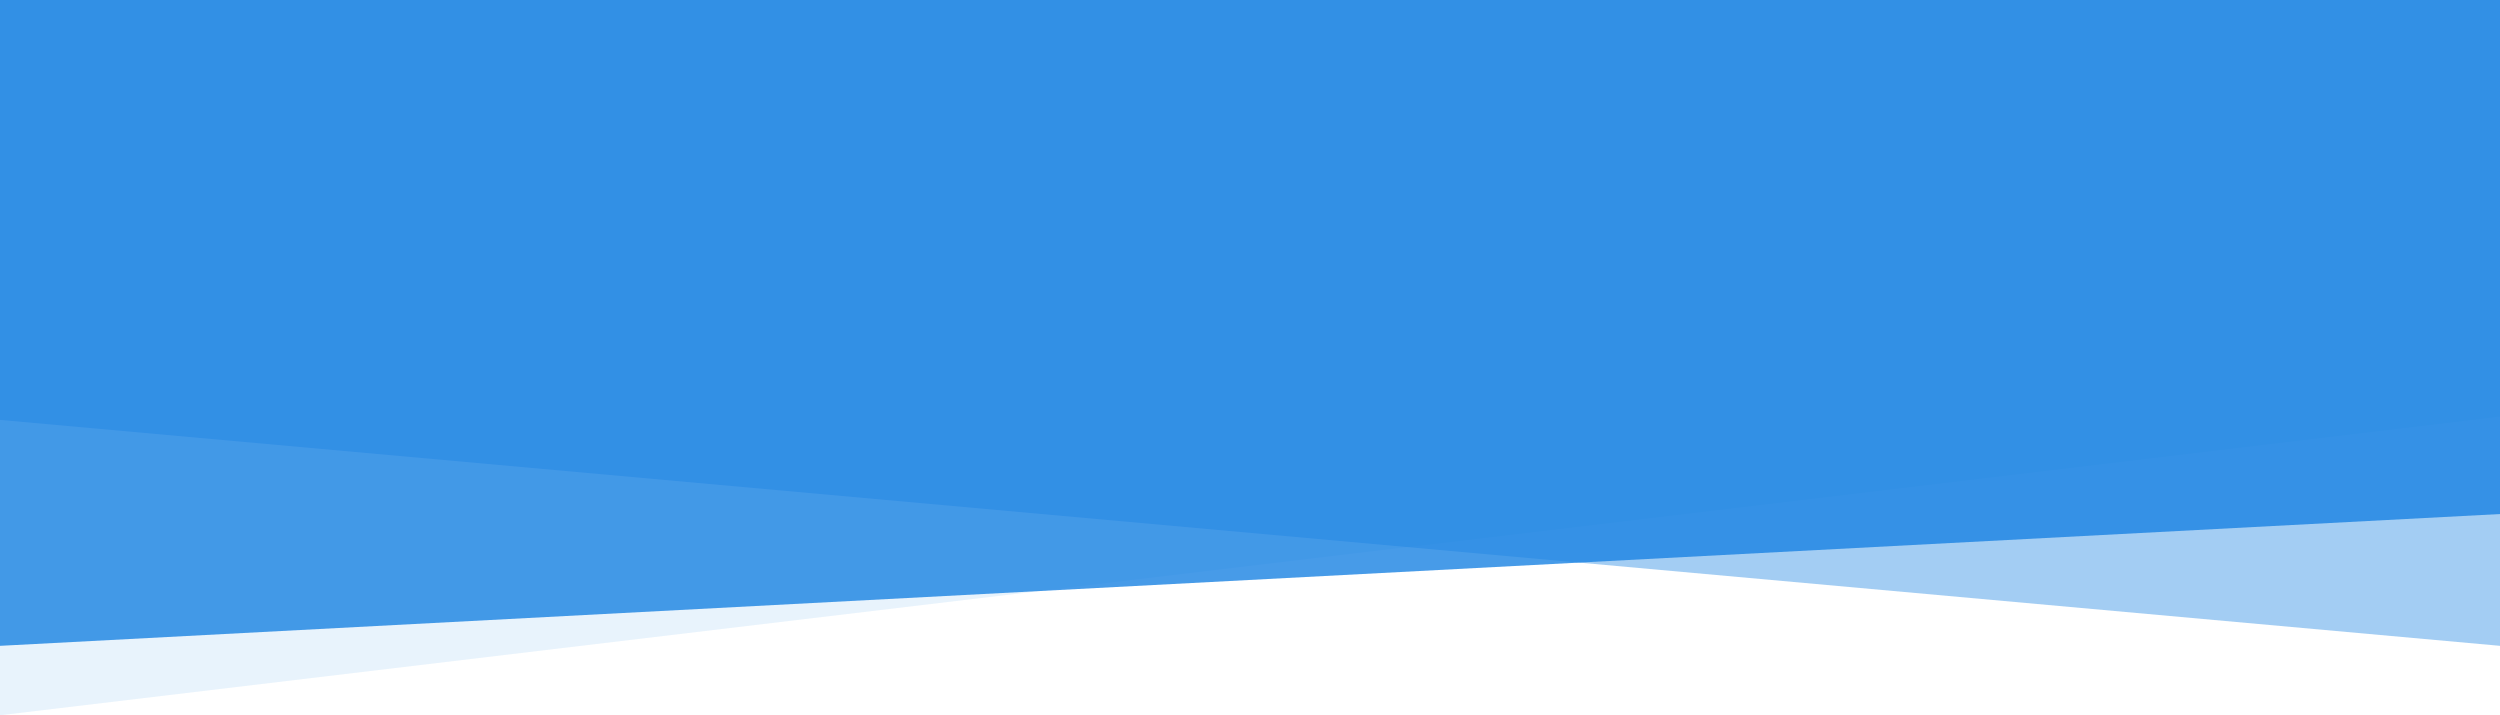 <svg viewBox="0 0 1440 412" version="1.1" xmlns="http://www.w3.org/2000/svg" xmlns:xlink="http://www.w3.org/1999/xlink"> <g id="Hifi" stroke="none" stroke-width="1" fill="none" fill-rule="evenodd"> <g id="our-customers-hifi" transform="translate(0, -102)" fill="#1A82E2"> <g id="Intro" transform="translate(0, 102)"> <g id="Background"> <polygon id="Angled-Background" opacity="0.1" points="0 0 1440 0 1440 239.885 0 412"></polygon> <polygon id="Angled-Background" fill-opacity="0.4" points="0 0 1440 0 1440 372 0 241.854"></polygon> <polygon id="Angled-Background" opacity="0.8" points="0 0 1440 0 1440 296.082 0 372"></polygon> </g> </g> </g> </g> </svg>